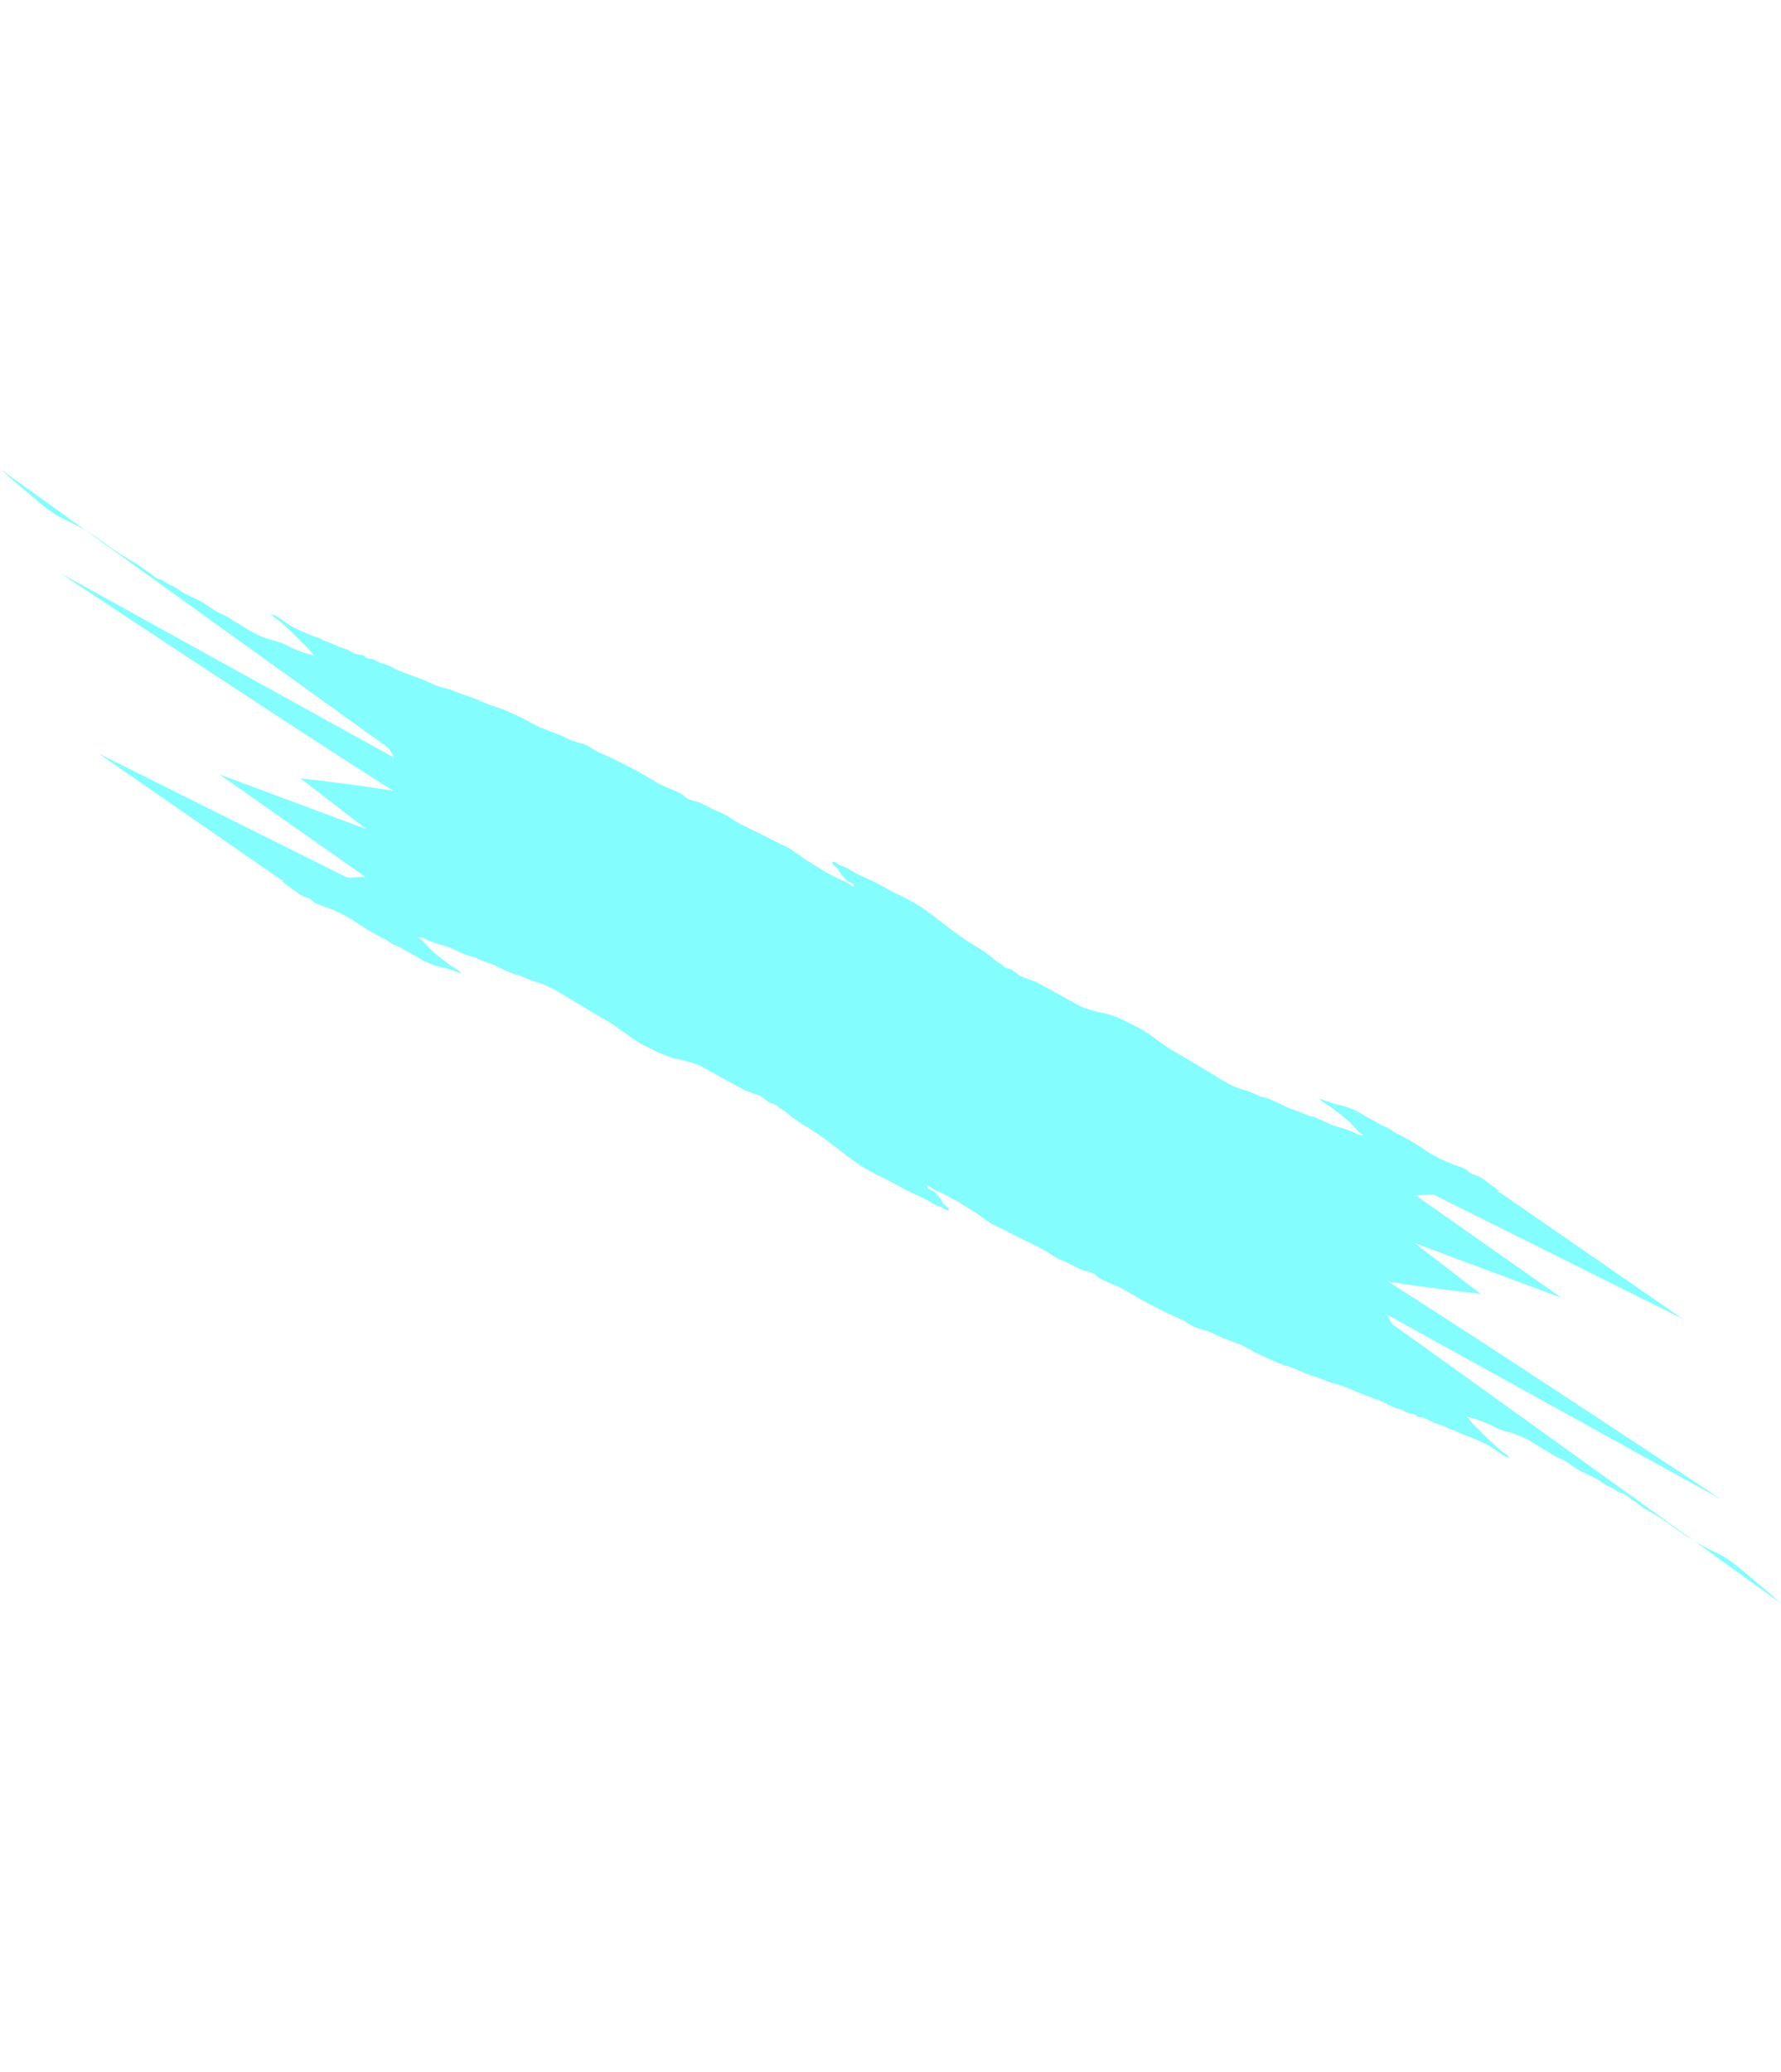 <svg xmlns="http://www.w3.org/2000/svg" width="175.307" height="203.938" viewBox="0 0 175.307 203.938">
  <g id="Group_33" data-name="Group 33" transform="translate(87.986 -4.659) rotate(60)">
    <g id="Group_20" data-name="Group 20" transform="translate(0 0)">
      <path id="Path_40" data-name="Path 40" d="M132.551,1.5c-.253.178-.619.185-.864.388-.351.291-.7.584-1.04.869a14.354,14.354,0,0,1-2.723,1.7,23.535,23.535,0,0,0-2.7,1.559c-.221.154-.434.2-.674.343-.258.15-.472.375-.742.521-.58.312-1.091.684-1.672.989a7.346,7.346,0,0,0-2.165,1.724c-.2.234-.466.406-.674.618a8.561,8.561,0,0,0-.7.651,6.318,6.318,0,0,0,1.062-.511c.42-.209.815-.358,1.262-.538a10.957,10.957,0,0,1,1.632-.552c.389-.091,1.149-.155,1.368-.56-.077.1-.058.232-.126.331a2.921,2.921,0,0,1-.608.483,10.734,10.734,0,0,0-1.177,1.017,6.943,6.943,0,0,1-.9.764,11.669,11.669,0,0,0-1.229.9,4.47,4.47,0,0,1-.746.67c-.608.4-1.078.966-1.7,1.339-.426.255-.806.565-1.215.848a9.37,9.37,0,0,0-.708.676,14.106,14.106,0,0,0-1.279,1,8.026,8.026,0,0,1-1.871,1.379c-1.622.908-3.273,1.792-4.882,2.732-1.083.632-2.278,1.042-3.377,1.626-.561.3-1.063.688-1.624,1.045a11.25,11.25,0,0,0-1.614,1.292,12.129,12.129,0,0,1-1.818,1.782c-1.4.847-2.781,1.673-4.169,2.527-.585.36-1.042.956-1.654,1.266a6.506,6.506,0,0,0-.737.305c-.183.122-.311.323-.5.437-.137.082-.377.122-.529.2a4.1,4.1,0,0,1-.641.326,13.14,13.14,0,0,0-2.31,1.063c-1.85,1.024-3.887,1.7-5.795,2.6a20.8,20.8,0,0,0-2.446,1.508c-.807.531-1.689,1.012-2.483,1.559a15.708,15.708,0,0,1-1.941,1.275,3.868,3.868,0,0,0-.732.541c-.2.16-.6.2-.637.5.315.134.5-.073.8-.129.273-.053.54.015.814-.056.22-.057.512-.093.723-.171.327-.121.445-.494.857-.3a1.861,1.861,0,0,1-.584.33,8.019,8.019,0,0,0-.892.624,24.63,24.63,0,0,1-2.691,1.549c-.729.412-1.433.708-2.187,1.067a9.51,9.51,0,0,0-.946.63c-.871.54-1.762,1.153-2.644,1.73a18.665,18.665,0,0,1-1.738,1.1,7,7,0,0,0-1.411.833c-.632.524-1.4.868-2,1.431a2.777,2.777,0,0,1-.715.634c-.159.072-.329.086-.485.169-.8.424-1.5,1.124-2.286,1.582a46.73,46.73,0,0,0-5.364,3.4c-.554.433-1.217.578-1.7,1.112a7.906,7.906,0,0,1-1.445,1.184c-.811.56-1.466,1.208-2.259,1.764a25.383,25.383,0,0,0-3.56,2.478c-.757.757-1.706,1.293-2.481,2.039-.514.494-1.1.829-1.595,1.36a9.412,9.412,0,0,1-1.453,1.225c-.851.612-1.634,1.346-2.476,1.99-.257.2-.562.331-.82.528-.314.24-.568.546-.894.772a3.971,3.971,0,0,0-.451.275c-.138.129-.21.309-.362.436s-.34.12-.469.232c-.164.142-.212.313-.379.462-.382.34-.855.52-1.23.9-.4.4-.868.62-1.27,1a2.334,2.334,0,0,1-.512.371,2.92,2.92,0,0,0-.437.353c-.276.223-.57.479-.856.679-.457.32-.926.685-1.41.958s-1.064.48-1.554.761c-.178.1-.274.316-.47.362A3.536,3.536,0,0,0,26.62,76a23.44,23.44,0,0,1,3-.9,7.406,7.406,0,0,1,1.739-.385A12.174,12.174,0,0,1,29.765,76.1c-.266.23-.595.387-.877.6-.639.473-1.134,1.109-1.779,1.577A12.6,12.6,0,0,1,25.251,79.4c-.361.17-.694.421-1.074.579a6.937,6.937,0,0,0-1.12.719c-.649.414-1.388.667-2.034,1.089-.534.349-1.075.773-1.636,1.066a5.155,5.155,0,0,0-.91.489,4.961,4.961,0,0,1-.922.533c-.214.114-.351.318-.549.442-.267.167-.6.228-.879.379-.573.311-1.181.494-1.721.844a23.759,23.759,0,0,1-2.669,1.356A25.733,25.733,0,0,0,8.356,88.67c-.542.368-1.05.75-1.617,1.069a18.167,18.167,0,0,1-2.445,1.019C2.872,91.3,1.438,91.79,0,92.28L114.229,40.694,135.423,0a24.481,24.481,0,0,0-2.246.983,5.522,5.522,0,0,0-.627.516" transform="translate(0 9.318)" fill="#84fdfe"/>
      <path id="Path_41" data-name="Path 41" d="M123.8,9.281,143.405,0,114.54,19.094l21.129-9.813L123.8,19.094l7.556-3.11s-7.971,10.847-9.722,11.628-2.532.97-3,2.058-.8.615-1.112,2.2.142,2.2-.947,3.313a74.207,74.207,0,0,0-5.039,5.678,57.013,57.013,0,0,1-6.625,7.264A55.618,55.618,0,0,0,99.7,53.33c-.946,1.088,2.7.308-3.147,3.147S83.616,62.321,82.2,62.795s-3,1.42-4.425,1.893-11.806,1.42-11.806,1.42,2.65-1.278-8.541,4.4S39.584,80.942,38.022,82.2,0,101.6,0,101.6L32.2,82.2H27.138S40.246,71,43.085,68.946,56.477,60.1,63.1,56.477s24.63-9.63,27.777-12,8.683-10.411,9.937-12.611a17.059,17.059,0,0,1,4.093-4.259L117.521,14.2Z" transform="translate(11.835 0)" fill="#84fdfe"/>
    </g>
    <g id="Group_21" data-name="Group 21" transform="translate(184.352 107.204) rotate(180)">
      <path id="Path_40-2" data-name="Path 40" d="M132.551,1.5c-.253.178-.619.185-.864.388-.351.291-.7.584-1.04.869a14.355,14.355,0,0,1-2.723,1.7,23.535,23.535,0,0,0-2.7,1.559c-.221.154-.434.2-.674.343-.258.15-.472.375-.742.521-.58.312-1.091.684-1.672.989a7.346,7.346,0,0,0-2.165,1.724c-.2.234-.466.406-.674.618a8.562,8.562,0,0,0-.7.651,6.318,6.318,0,0,0,1.062-.511c.42-.209.815-.358,1.262-.538a10.957,10.957,0,0,1,1.632-.552c.389-.091,1.149-.155,1.368-.56-.077.1-.058.232-.126.331a2.921,2.921,0,0,1-.608.483,10.733,10.733,0,0,0-1.177,1.017,6.943,6.943,0,0,1-.9.764,11.669,11.669,0,0,0-1.229.9,4.47,4.47,0,0,1-.746.67c-.608.4-1.078.966-1.7,1.339-.426.255-.806.565-1.215.848a9.371,9.371,0,0,0-.708.676,14.106,14.106,0,0,0-1.279,1,8.027,8.027,0,0,1-1.871,1.379c-1.622.908-3.273,1.792-4.882,2.732-1.083.632-2.278,1.042-3.377,1.626-.561.3-1.063.688-1.624,1.045a11.25,11.25,0,0,0-1.614,1.292,12.129,12.129,0,0,1-1.818,1.782c-1.4.847-2.781,1.673-4.169,2.527-.585.36-1.042.956-1.654,1.266a6.5,6.5,0,0,0-.737.305c-.183.122-.311.323-.5.437-.137.082-.377.122-.529.2a4.1,4.1,0,0,1-.641.326,13.14,13.14,0,0,0-2.31,1.063c-1.85,1.024-3.887,1.7-5.795,2.6a20.806,20.806,0,0,0-2.446,1.508c-.807.531-1.689,1.012-2.483,1.559a15.707,15.707,0,0,1-1.941,1.275,3.868,3.868,0,0,0-.732.541c-.2.16-.6.2-.637.5.315.134.5-.073.8-.129.273-.053.54.015.814-.056.22-.057.512-.093.723-.171.327-.121.445-.494.857-.3a1.861,1.861,0,0,1-.584.33,8.018,8.018,0,0,0-.892.624,24.631,24.631,0,0,1-2.691,1.549c-.729.412-1.433.708-2.187,1.067a9.514,9.514,0,0,0-.946.63c-.871.54-1.762,1.153-2.644,1.73a18.664,18.664,0,0,1-1.738,1.1,7,7,0,0,0-1.411.833c-.632.524-1.4.868-2,1.431a2.777,2.777,0,0,1-.715.634c-.159.072-.329.086-.485.169-.8.424-1.5,1.124-2.286,1.582a46.732,46.732,0,0,0-5.364,3.4c-.554.433-1.217.578-1.7,1.112a7.905,7.905,0,0,1-1.445,1.184c-.811.56-1.466,1.208-2.259,1.764a25.383,25.383,0,0,0-3.56,2.478c-.757.757-1.706,1.293-2.481,2.039-.514.494-1.1.829-1.595,1.36a9.412,9.412,0,0,1-1.453,1.225c-.851.612-1.634,1.346-2.476,1.99-.257.2-.562.331-.82.528-.314.24-.568.546-.894.772a3.971,3.971,0,0,0-.451.275c-.138.129-.21.309-.362.436s-.34.12-.469.232c-.164.142-.212.313-.379.462-.382.34-.855.52-1.23.9-.4.4-.868.62-1.27,1a2.334,2.334,0,0,1-.512.371,2.921,2.921,0,0,0-.437.353c-.276.223-.57.479-.856.679-.457.32-.926.685-1.41.958s-1.064.48-1.555.761c-.178.1-.274.316-.47.362A3.536,3.536,0,0,0,26.62,76a23.444,23.444,0,0,1,3-.9,7.407,7.407,0,0,1,1.739-.385A12.172,12.172,0,0,1,29.765,76.1c-.266.23-.595.387-.877.6-.639.473-1.134,1.109-1.779,1.577A12.6,12.6,0,0,1,25.251,79.4c-.361.17-.694.421-1.074.579a6.936,6.936,0,0,0-1.12.719c-.649.414-1.388.667-2.034,1.089-.534.349-1.075.773-1.636,1.066a5.155,5.155,0,0,0-.91.489,4.96,4.96,0,0,1-.922.533c-.214.114-.351.318-.549.442-.267.167-.6.228-.879.379-.573.311-1.181.494-1.721.844a23.757,23.757,0,0,1-2.669,1.356A25.73,25.73,0,0,0,8.356,88.67c-.542.368-1.05.75-1.617,1.069a18.169,18.169,0,0,1-2.445,1.019C2.873,91.3,1.438,91.79,0,92.28L114.229,40.694,135.423,0a24.481,24.481,0,0,0-2.246.983,5.522,5.522,0,0,0-.627.516" transform="translate(0 9.318)" fill="#84fdfe"/>
      <path id="Path_41-2" data-name="Path 41" d="M123.8,9.281,143.405,0,114.54,19.094l21.129-9.813L123.8,19.094l7.556-3.11s-7.971,10.847-9.722,11.628-2.532.97-3,2.058-.8.615-1.112,2.2.142,2.2-.946,3.312a74.148,74.148,0,0,0-5.04,5.678,56.988,56.988,0,0,1-6.625,7.264A55.627,55.627,0,0,0,99.7,53.33c-.946,1.088,2.7.308-3.147,3.147S83.616,62.321,82.2,62.795s-3,1.42-4.425,1.893-11.807,1.42-11.807,1.42,2.65-1.278-8.541,4.4S39.584,80.942,38.022,82.2,0,101.6,0,101.6L32.2,82.2H27.138S40.246,71,43.085,68.946,56.477,60.1,63.1,56.477s24.63-9.63,27.777-12,8.683-10.411,9.937-12.611a17.059,17.059,0,0,1,4.093-4.259L117.521,14.2Z" transform="translate(11.835 0)" fill="#84fdfe"/>
    </g>
  </g>
</svg>
